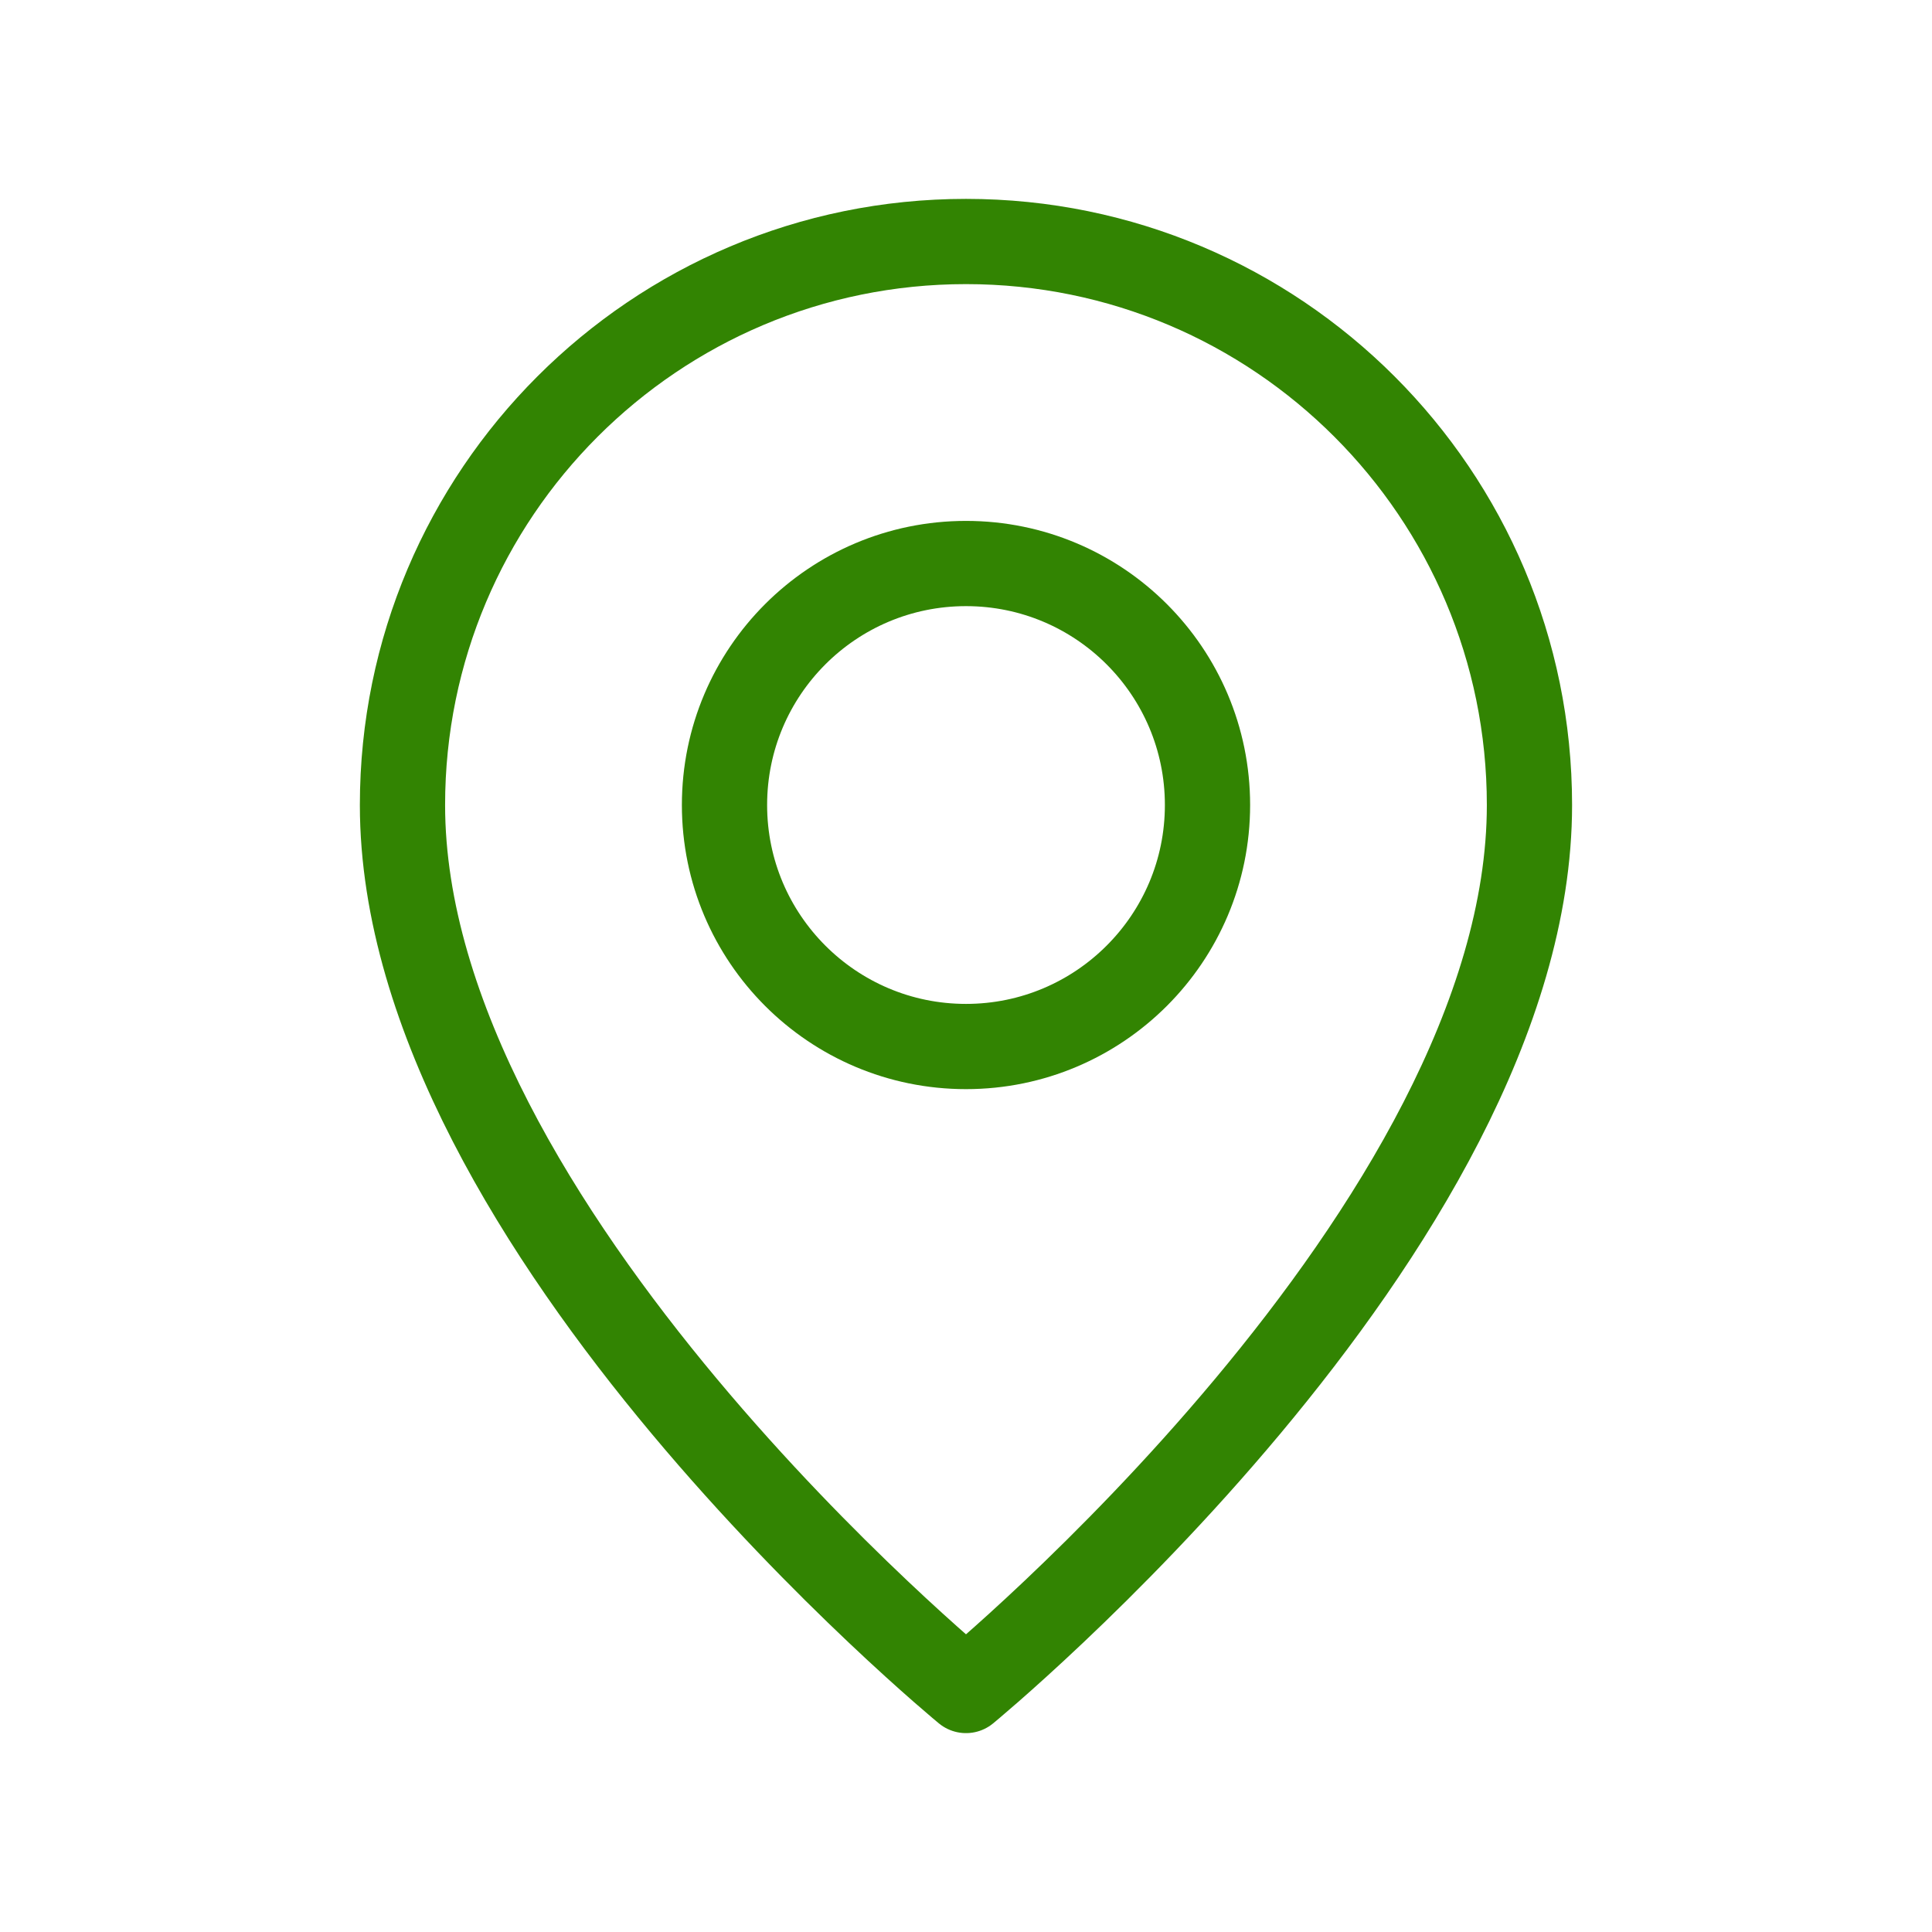 <svg width="34" height="34" viewBox="0 0 34 34" fill="none" xmlns="http://www.w3.org/2000/svg">
<path d="M17 18.417C14.653 18.417 12.75 16.514 12.75 14.167C12.75 11.819 14.653 9.917 17 9.917C19.347 9.917 21.25 11.819 21.25 14.167C21.25 16.514 19.347 18.417 17 18.417Z" stroke="#328402" stroke-width="1.5" stroke-linecap="round" stroke-linejoin="round"/>
<path d="M17 29.75C17 29.75 7.083 21.604 7.083 14.167C7.083 8.69 11.523 4.25 17 4.25C22.477 4.25 26.916 8.69 26.916 14.167C26.916 21.604 17 29.75 17 29.75Z" stroke="#328402" stroke-width="1.5" stroke-linecap="round" stroke-linejoin="round"/>
</svg>
